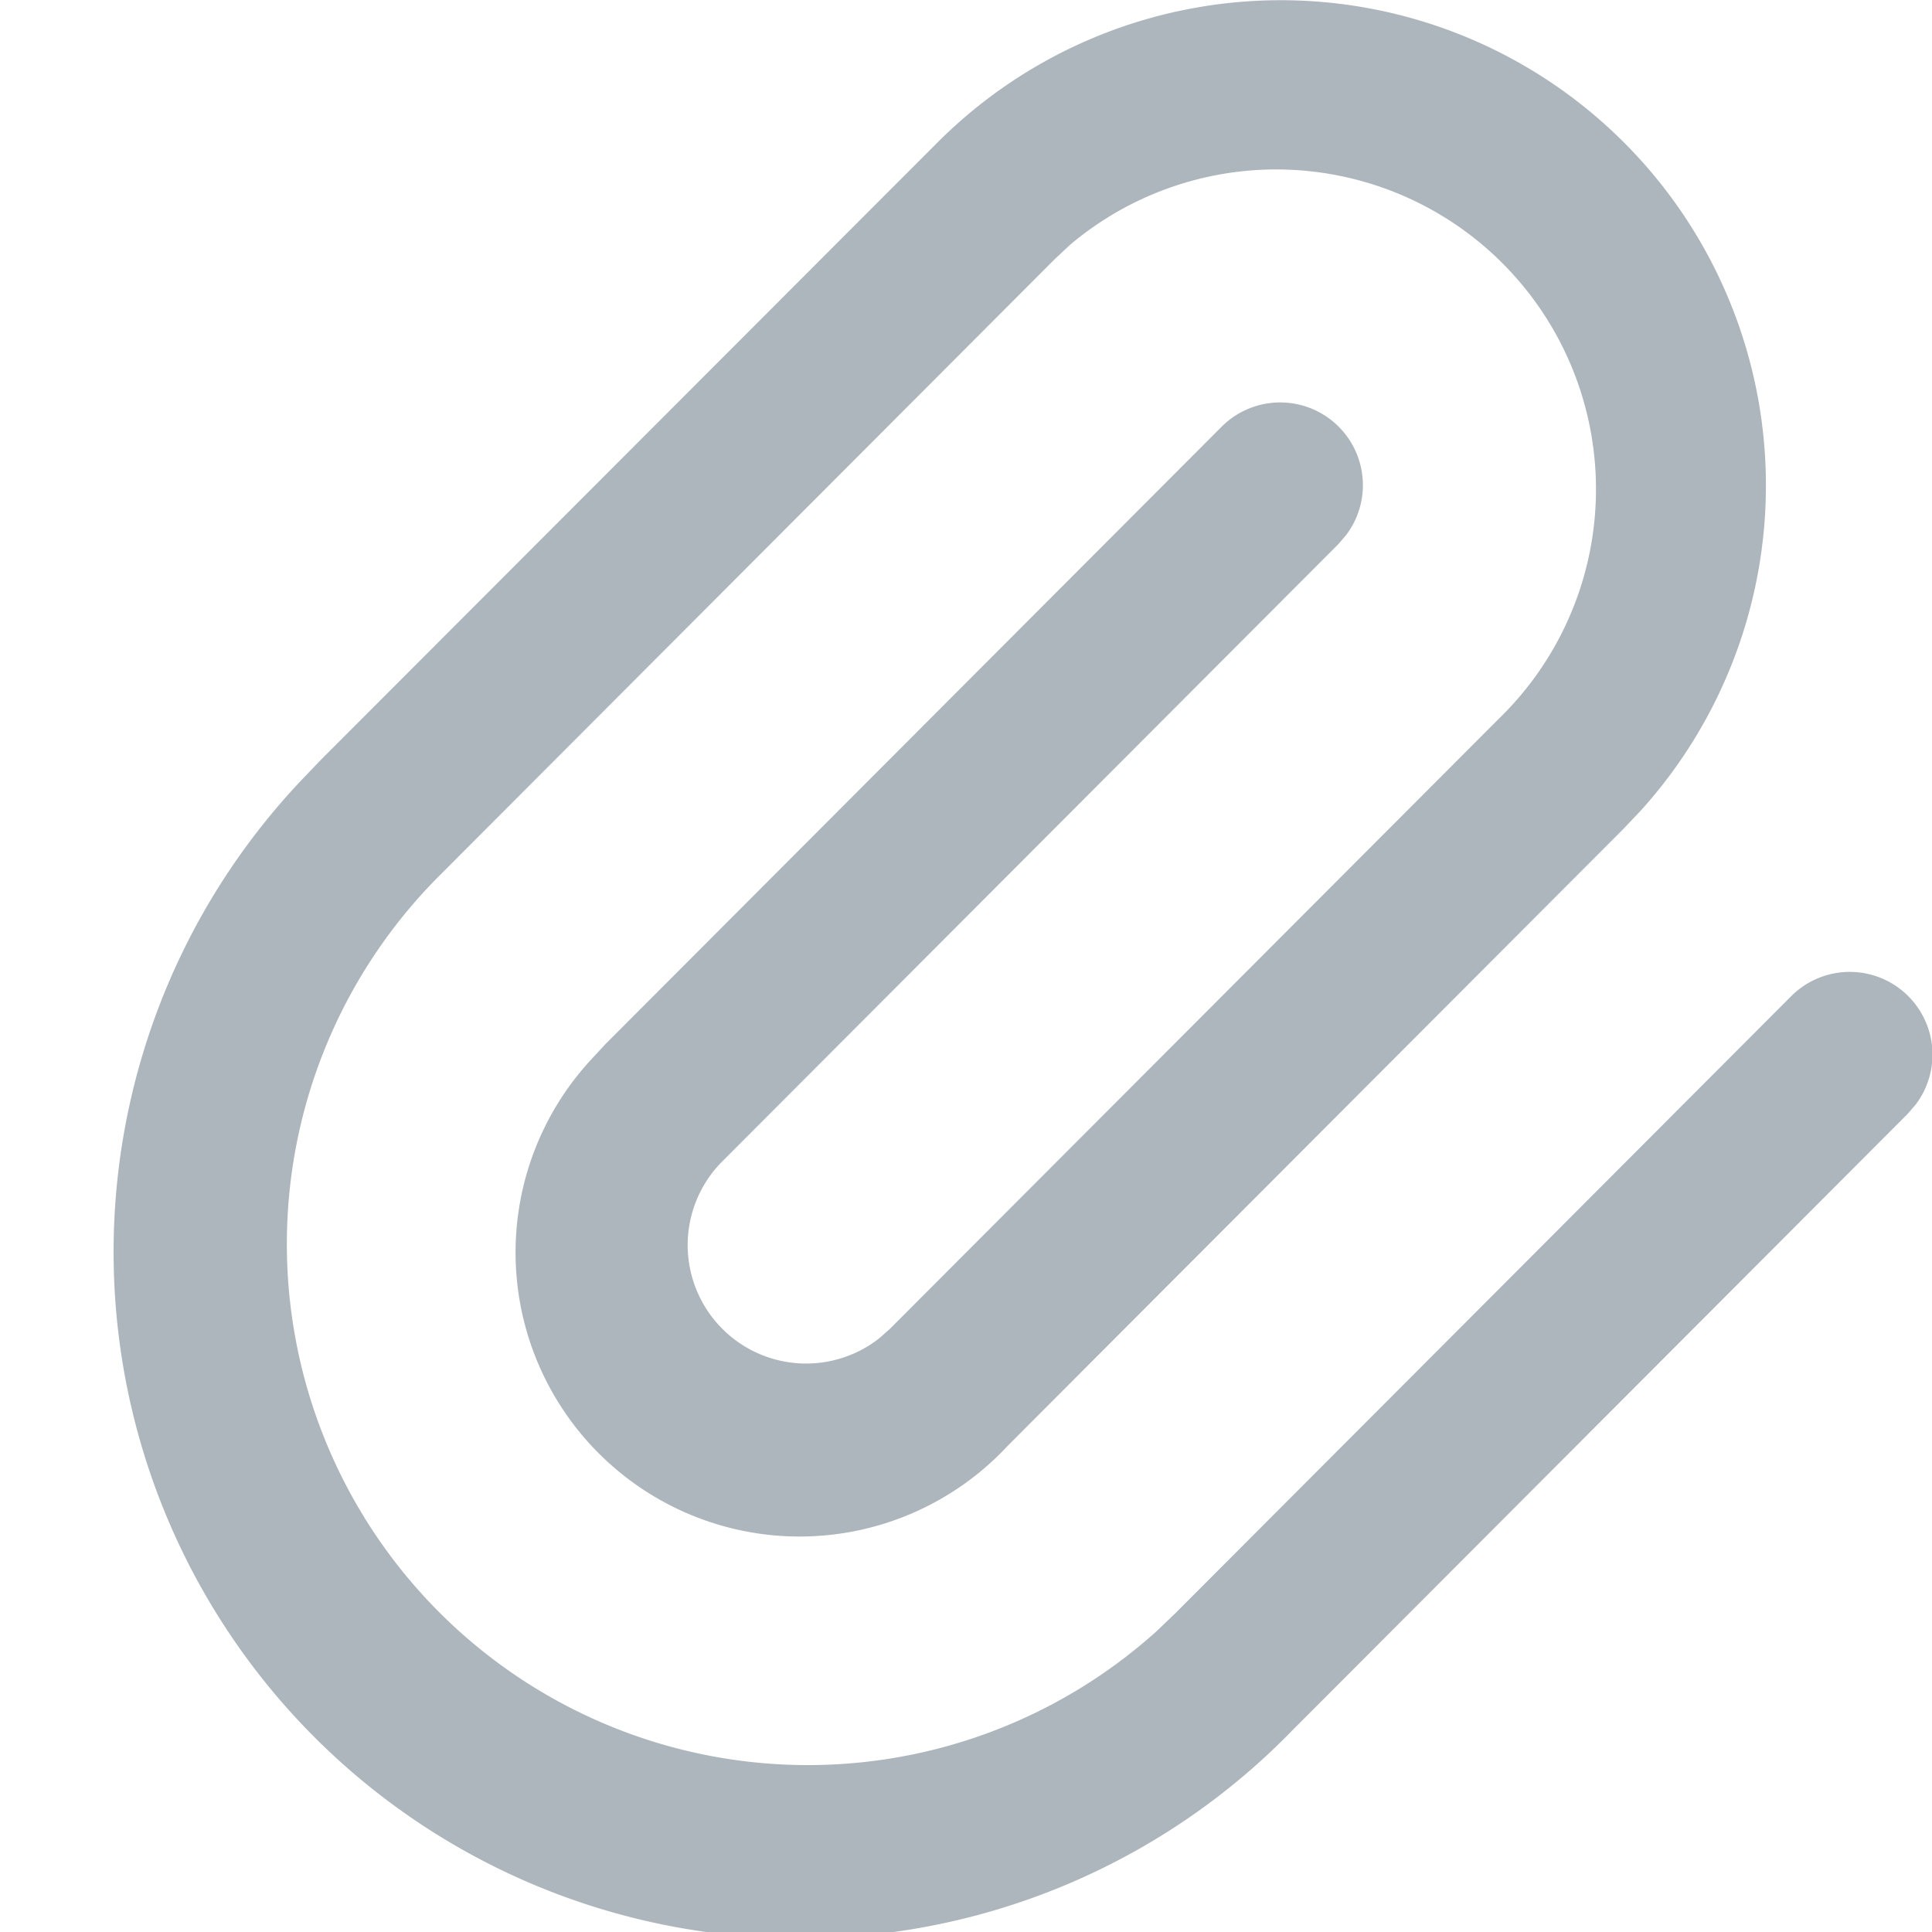 <svg id="icons_tabler_paperclip" data-name="icons/tabler/paperclip" xmlns="http://www.w3.org/2000/svg" width="16" height="16" viewBox="0 0 16 16">
  <rect id="Icons_Tabler_Paperclip_background" data-name="Icons/Tabler/Paperclip background" width="16" height="16" fill="none"/>
  <path id="Color" d="M6.766,1.178A4.018,4.018,0,0,1,12.591,6.71l-.147.155-5.1,5.11A2.352,2.352,0,0,1,3.9,8.77l.114-.123,5.1-5.11a.685.685,0,0,1,1.035.893l-.066.077-5.1,5.11a.981.981,0,0,0,1.3,1.465l.086-.076,5.1-5.11A2.648,2.648,0,0,0,7.861,2.028l-.127.119-5.1,5.11a4.315,4.315,0,0,0,5.941,6.255l.156-.149,5.1-5.11a.685.685,0,0,1,1.035.893l-.066.077-5.1,5.11A5.685,5.685,0,0,1,1.5,6.457l.162-.169Z" transform="translate(1)" fill="#ADB5BD"/>
</svg>
